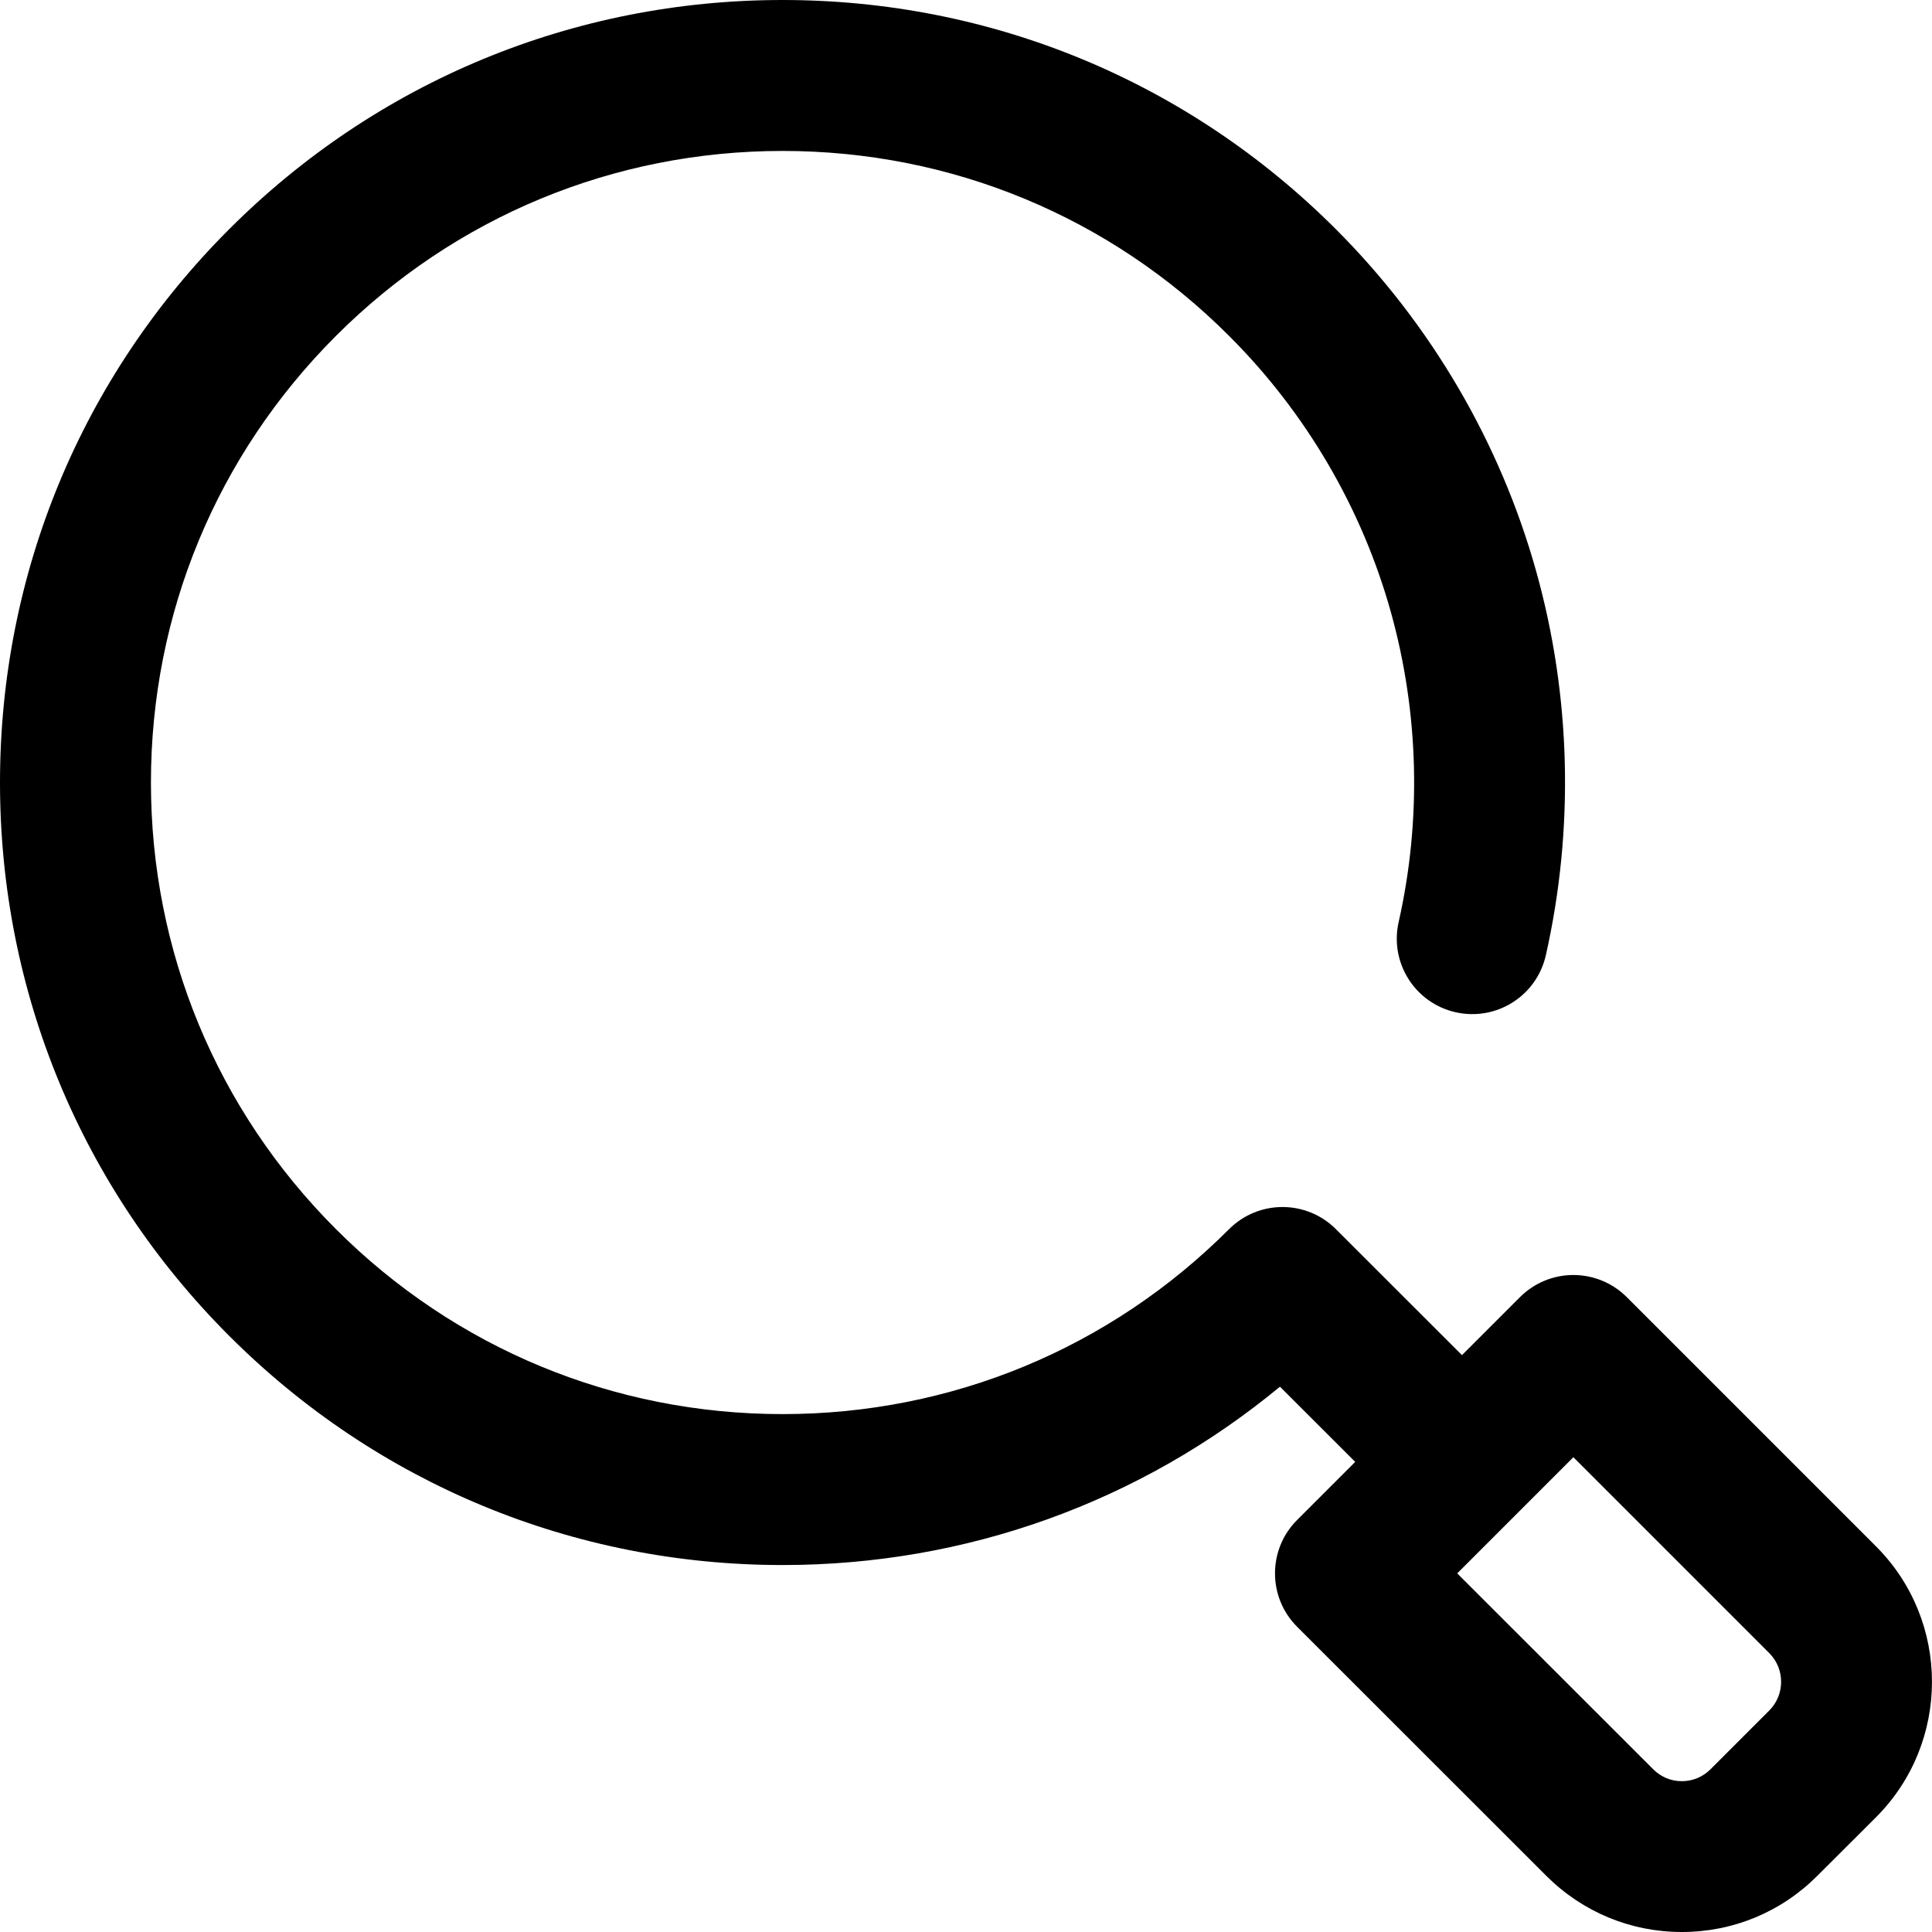 <svg width="16" height="16" viewBox="0 0 16 16" fill="none" xmlns="http://www.w3.org/2000/svg">
<path d="M13.928 16C13.505 16 13.107 15.835 12.807 15.536L10.742 13.472C10.498 13.228 10.498 12.832 10.742 12.588L12.588 10.742C12.705 10.625 12.864 10.559 13.03 10.559C13.196 10.559 13.355 10.625 13.472 10.742L15.537 12.807C16.154 13.425 16.154 14.431 15.537 15.049L15.049 15.536C14.75 15.835 14.352 16 13.928 16ZM12.068 13.03L13.691 14.652C13.754 14.716 13.839 14.751 13.928 14.751C14.018 14.751 14.102 14.716 14.166 14.652L14.653 14.165C14.783 14.034 14.783 13.822 14.653 13.691L13.03 12.068L12.068 13.03Z" fill="currentColor"/>
<path d="M6.481 12.961C4.75 12.961 3.122 12.287 1.898 11.063C0.674 9.839 0 8.212 0 6.481C0 4.75 0.674 3.122 1.898 1.898C3.122 0.674 4.75 0 6.481 0C8.212 0 9.839 0.674 11.063 1.898C11.85 2.685 12.424 3.665 12.722 4.731C13.011 5.764 13.038 6.864 12.802 7.911C12.726 8.248 12.392 8.459 12.055 8.383C11.718 8.307 11.507 7.973 11.583 7.636C11.774 6.79 11.751 5.902 11.518 5.067C11.278 4.208 10.815 3.417 10.179 2.782C9.192 1.794 7.878 1.25 6.481 1.25C5.084 1.25 3.77 1.794 2.782 2.782C1.794 3.77 1.25 5.083 1.25 6.48C1.25 7.877 1.794 9.191 2.782 10.179C3.77 11.167 5.084 11.711 6.481 11.711C7.878 11.711 9.192 11.167 10.179 10.179C10.423 9.935 10.819 9.935 11.063 10.179L12.466 11.581C12.71 11.825 12.71 12.221 12.466 12.465C12.222 12.709 11.826 12.709 11.582 12.465L10.6 11.484C9.443 12.44 8.002 12.961 6.481 12.961Z" fill="currentColor"/>
</svg>
